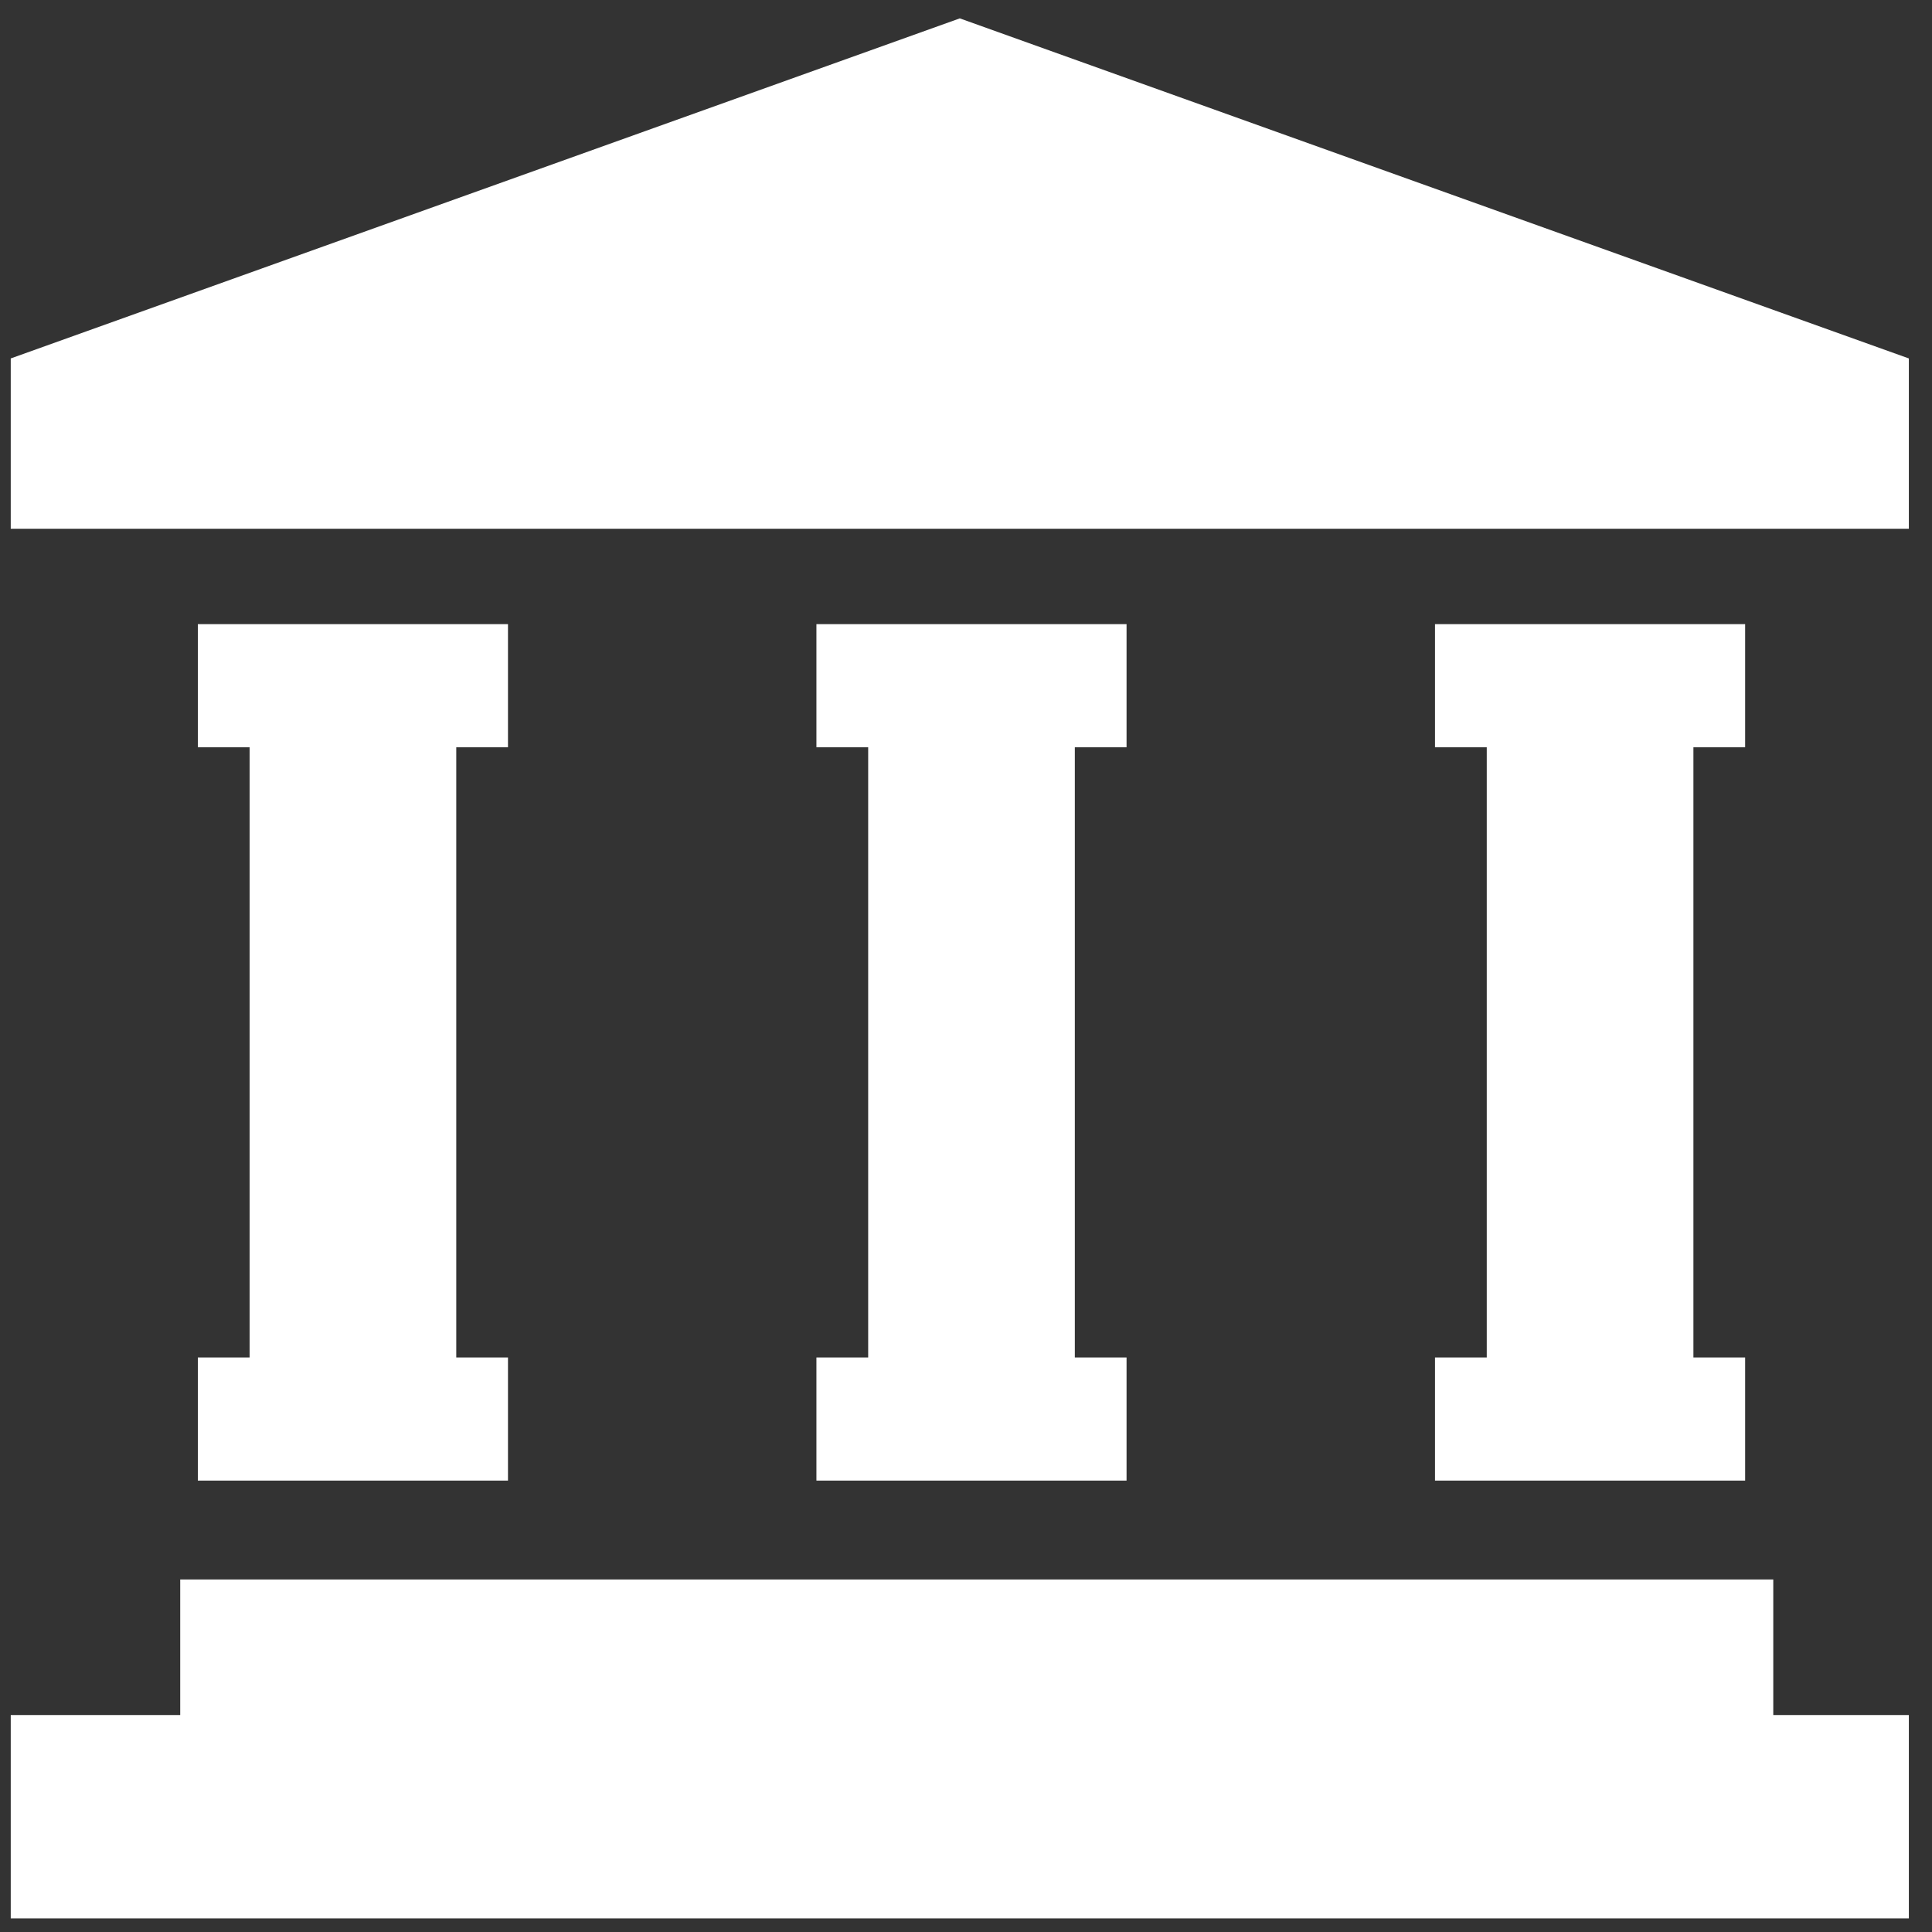 <?xml version="1.0" encoding="utf-8"?>
<!-- Generator: Adobe Illustrator 18.1.1, SVG Export Plug-In . SVG Version: 6.00 Build 0)  -->
<!DOCTYPE svg PUBLIC "-//W3C//DTD SVG 1.1//EN" "http://www.w3.org/Graphics/SVG/1.1/DTD/svg11.dtd">
<svg version="1.1" id="Layer_1" xmlns="http://www.w3.org/2000/svg" xmlns:xlink="http://www.w3.org/1999/xlink" x="0px" y="0px"
	 viewBox="0 0 57 57" enable-background="new 0 0 57 57" xml:space="preserve">
<rect x="0" y="0" width="57" height="57" fill="#333333" stroke="none"/>
<g>
	<polygon fill="#FFFFFF" points="0.317,15.599 56.317,15.599 56.317,10.575 28.317,0.542 0.317,10.575 	"/>
	<polygon fill="#FFFFFF" points="52.317,50.599 52.317,46.599 30.211,46.599 29.211,46.599 5.317,46.599 5.317,50.599 0.317,50.599 
		0.317,56.599 29.211,56.599 30.211,56.599 56.317,56.599 56.317,50.599 	"/>
	<g>
		<polygon fill="#FFFFFF" points="33.237,22.046 33.237,18.414 24.087,18.414 24.087,22.046 25.614,22.046 25.614,40.05 
			24.087,40.05 24.087,43.682 25.614,43.682 31.711,43.682 33.237,43.682 33.237,40.05 31.711,40.05 31.711,22.046 		"/>
	</g>
	<g>
		<polygon fill="#FFFFFF" points="51.487,22.046 51.487,18.414 42.337,18.414 42.337,22.046 43.864,22.046 43.864,40.05 
			42.337,40.05 42.337,43.682 43.864,43.682 49.961,43.682 51.487,43.682 51.487,40.05 49.961,40.05 49.961,22.046 		"/>
	</g>
	<g>
		<polygon fill="#FFFFFF" points="14.987,22.046 14.987,18.414 5.837,18.414 5.837,22.046 7.364,22.046 7.364,40.05 5.837,40.05 
			5.837,43.682 7.364,43.682 13.461,43.682 14.987,43.682 14.987,40.05 13.461,40.05 13.461,22.046 		"/>
	</g>
</g>
</svg>
